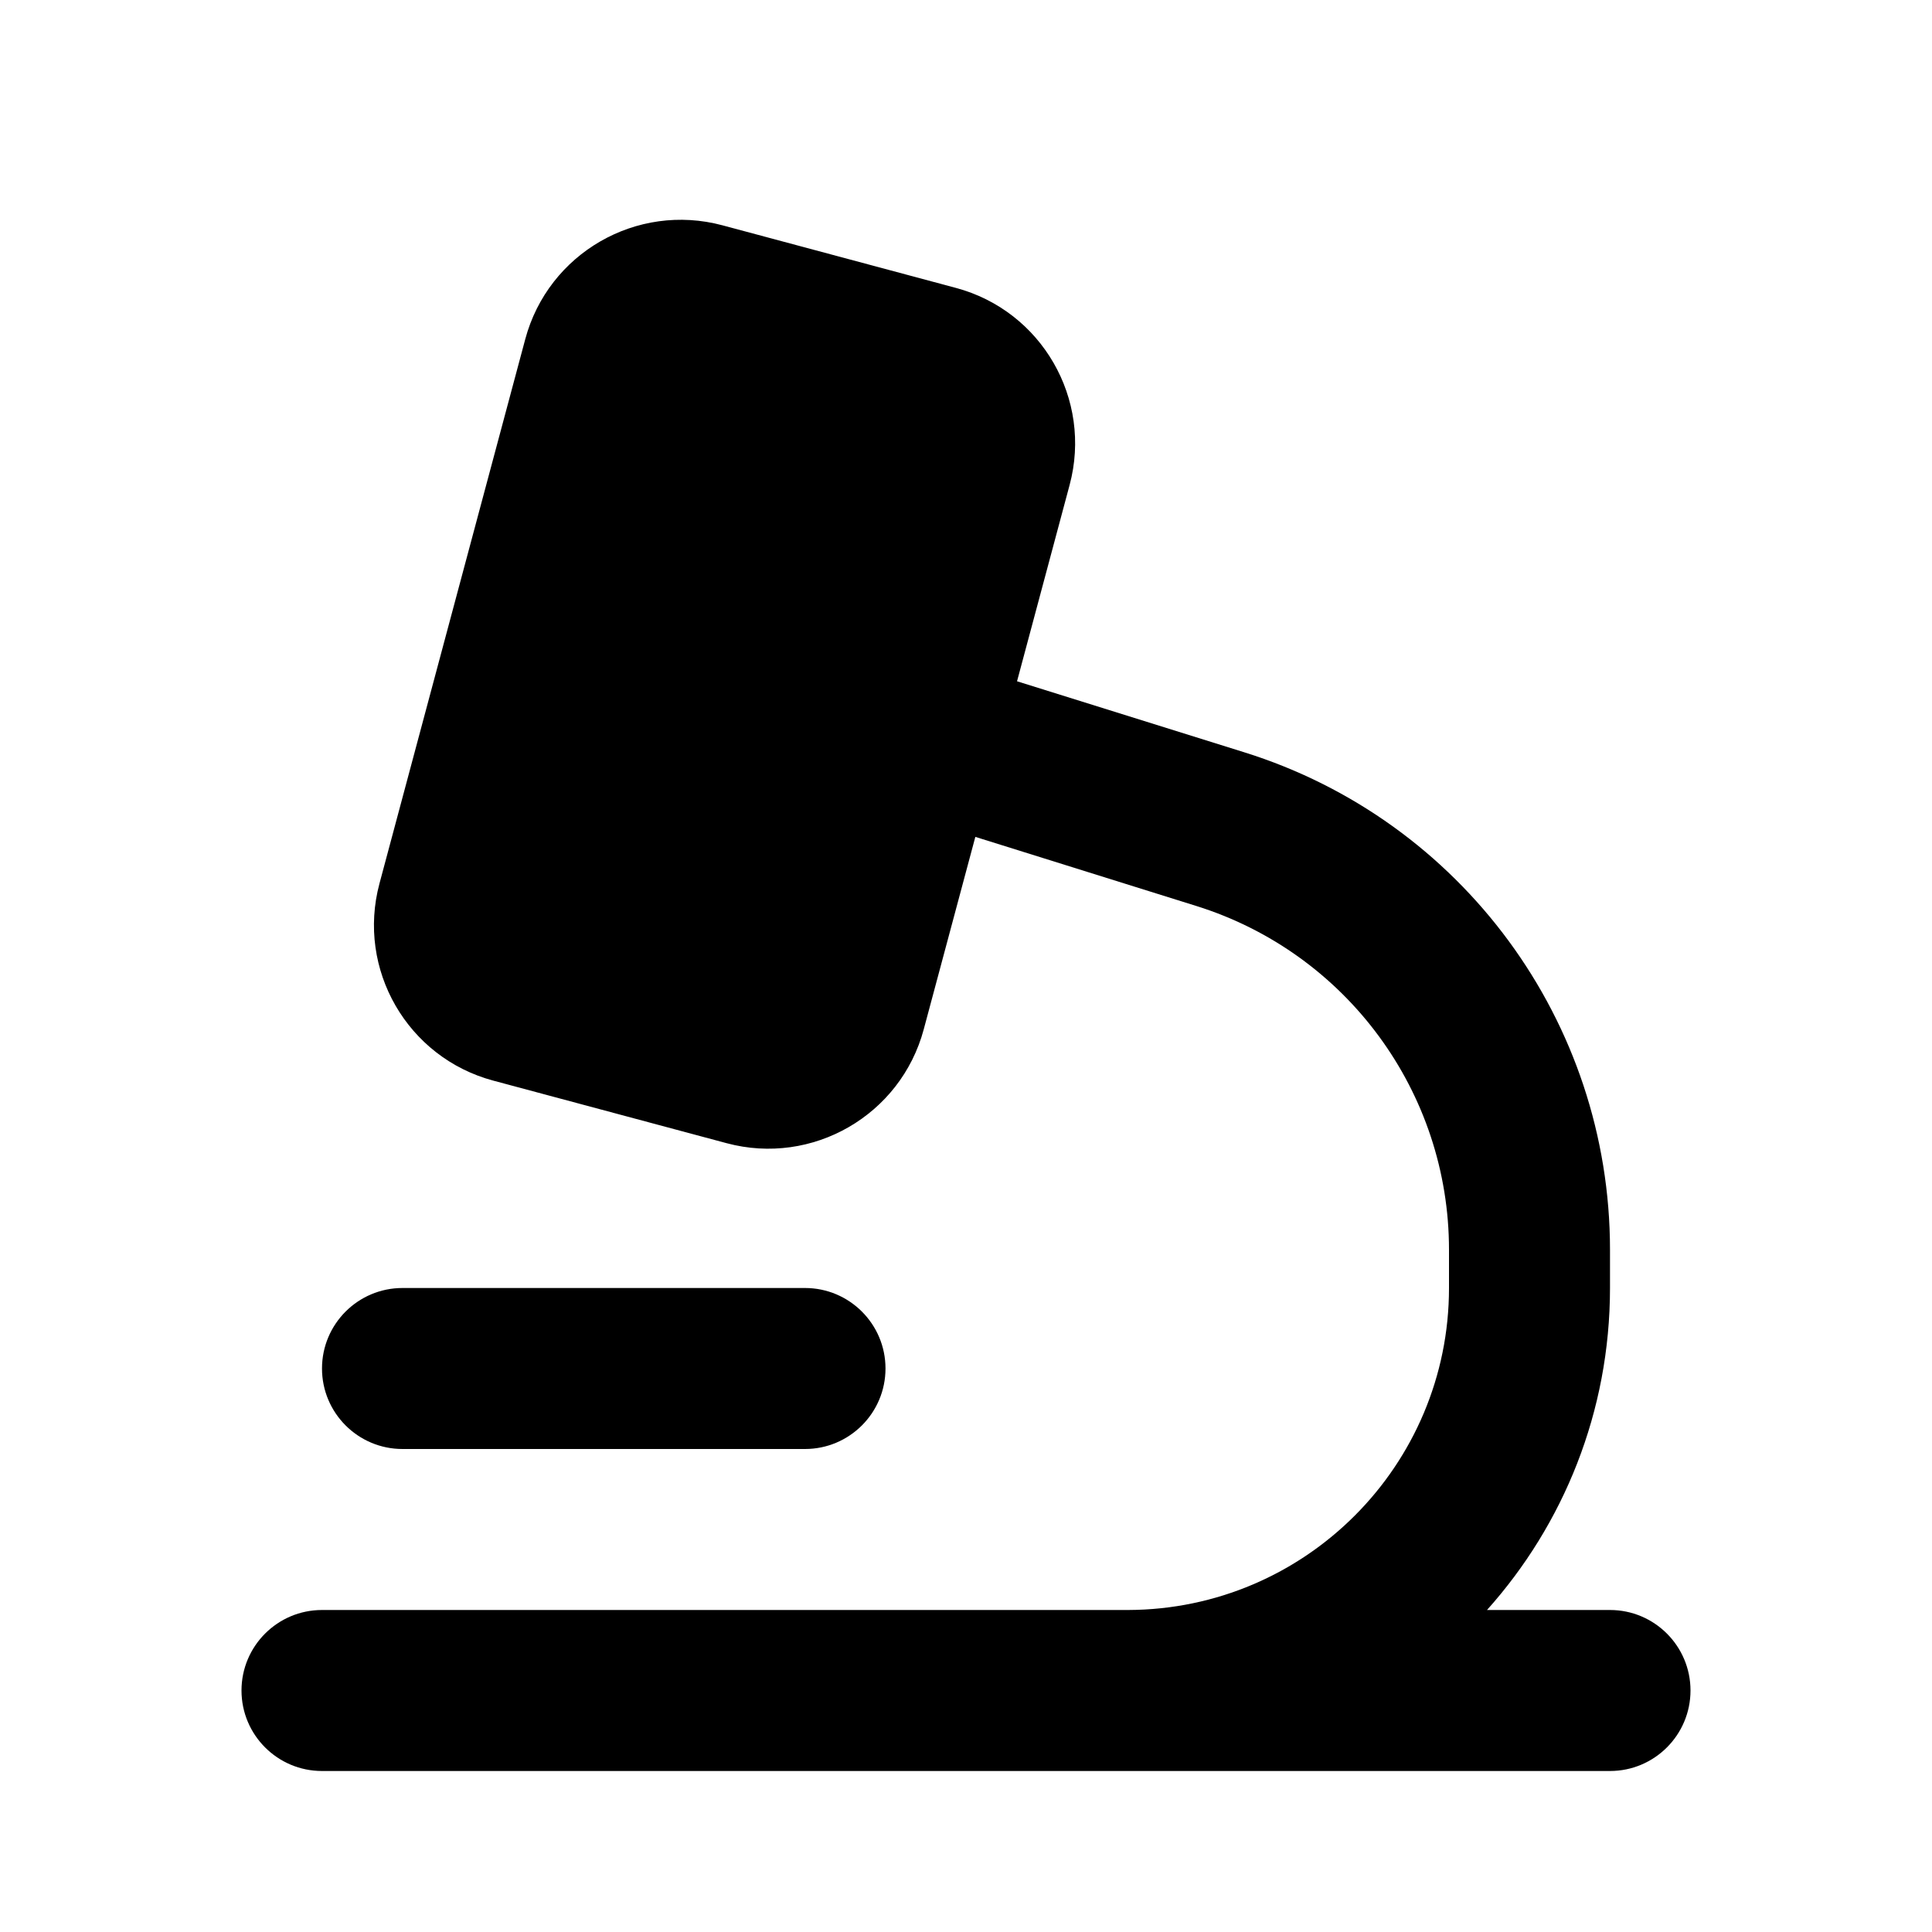 <svg width="24" height="24" viewBox="0 0 24 24" fill="none" xmlns="http://www.w3.org/2000/svg">
<path fill-rule="evenodd" clip-rule="evenodd" d="M8.975 2.799C7.908 2.513 6.811 3.146 6.525 4.213L4.714 10.975C4.428 12.042 5.061 13.138 6.128 13.424L9.026 14.201C10.092 14.487 11.189 13.854 11.475 12.787L12.116 10.396L14.86 11.254C16.728 11.838 18 13.568 18 15.525V16C18 18.205 16.216 19.993 14.014 20H4C3.448 20 3 20.448 3 21C3 21.552 3.448 22 4 22H13.993L14 22L14.017 22H20C20.552 22 21 21.552 21 21C21 20.448 20.552 20 20 20H18.472C19.422 18.939 20 17.537 20 16V15.525C20 12.693 18.16 10.19 15.456 9.345L12.634 8.463L13.287 6.025C13.573 4.958 12.94 3.861 11.873 3.576L8.975 2.799ZM4 17C4 16.448 4.448 16 5 16H10C10.552 16 11 16.448 11 17C11 17.552 10.552 18 10 18H5C4.448 18 4 17.552 4 17Z" fill="black"/>
</svg>

